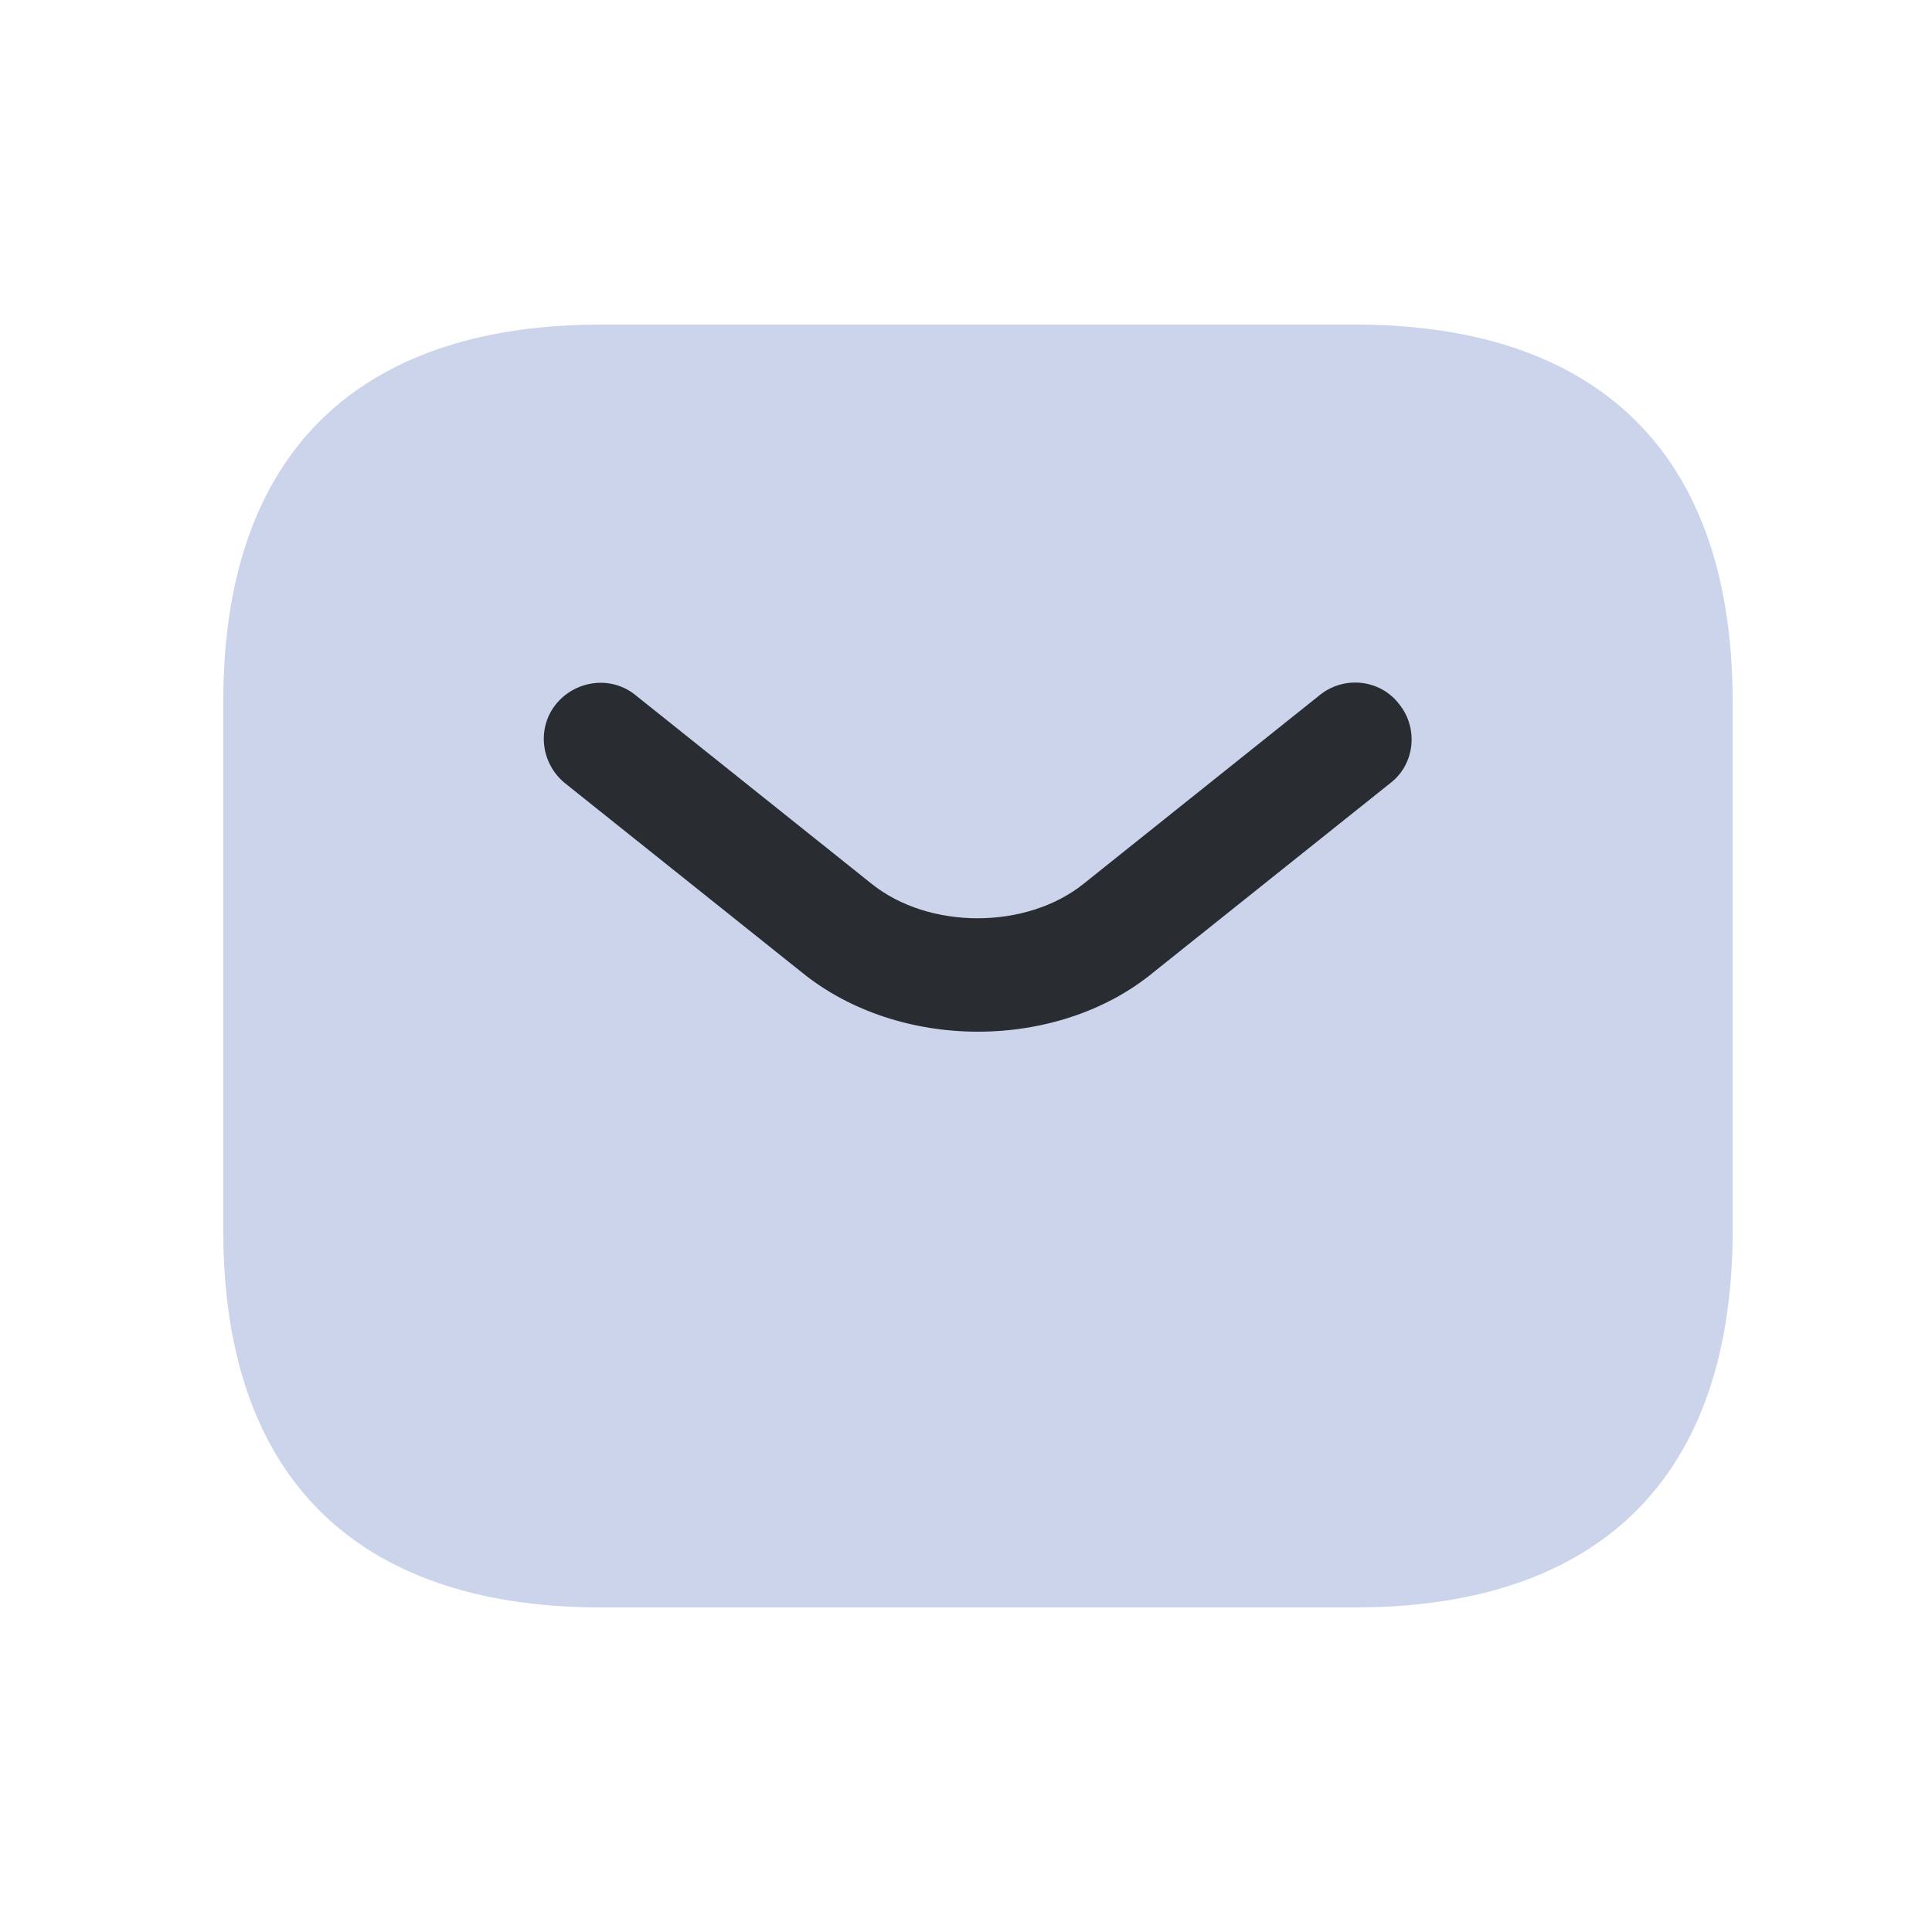 <svg width="16" height="16" viewBox="0 0 16 16" fill="none" xmlns="http://www.w3.org/2000/svg">
<path opacity="0.4" d="M11.224 13.312H4.974C3.099 13.312 1.849 12.375 1.849 10.188V5.812C1.849 3.625 3.099 2.688 4.974 2.688H11.224C13.099 2.688 14.349 3.625 14.349 5.812V10.188C14.349 12.375 13.099 13.312 11.224 13.312Z" fill="#7E94CD"/>
<path d="M8.099 8.544C7.574 8.544 7.043 8.381 6.637 8.05L4.68 6.487C4.48 6.325 4.443 6.031 4.605 5.831C4.768 5.631 5.062 5.594 5.262 5.756L7.218 7.319C7.693 7.7 8.499 7.7 8.974 7.319L10.93 5.756C11.13 5.594 11.43 5.625 11.587 5.831C11.749 6.031 11.718 6.331 11.512 6.487L9.555 8.05C9.155 8.381 8.624 8.544 8.099 8.544Z" fill="#292D32"/>
</svg>
